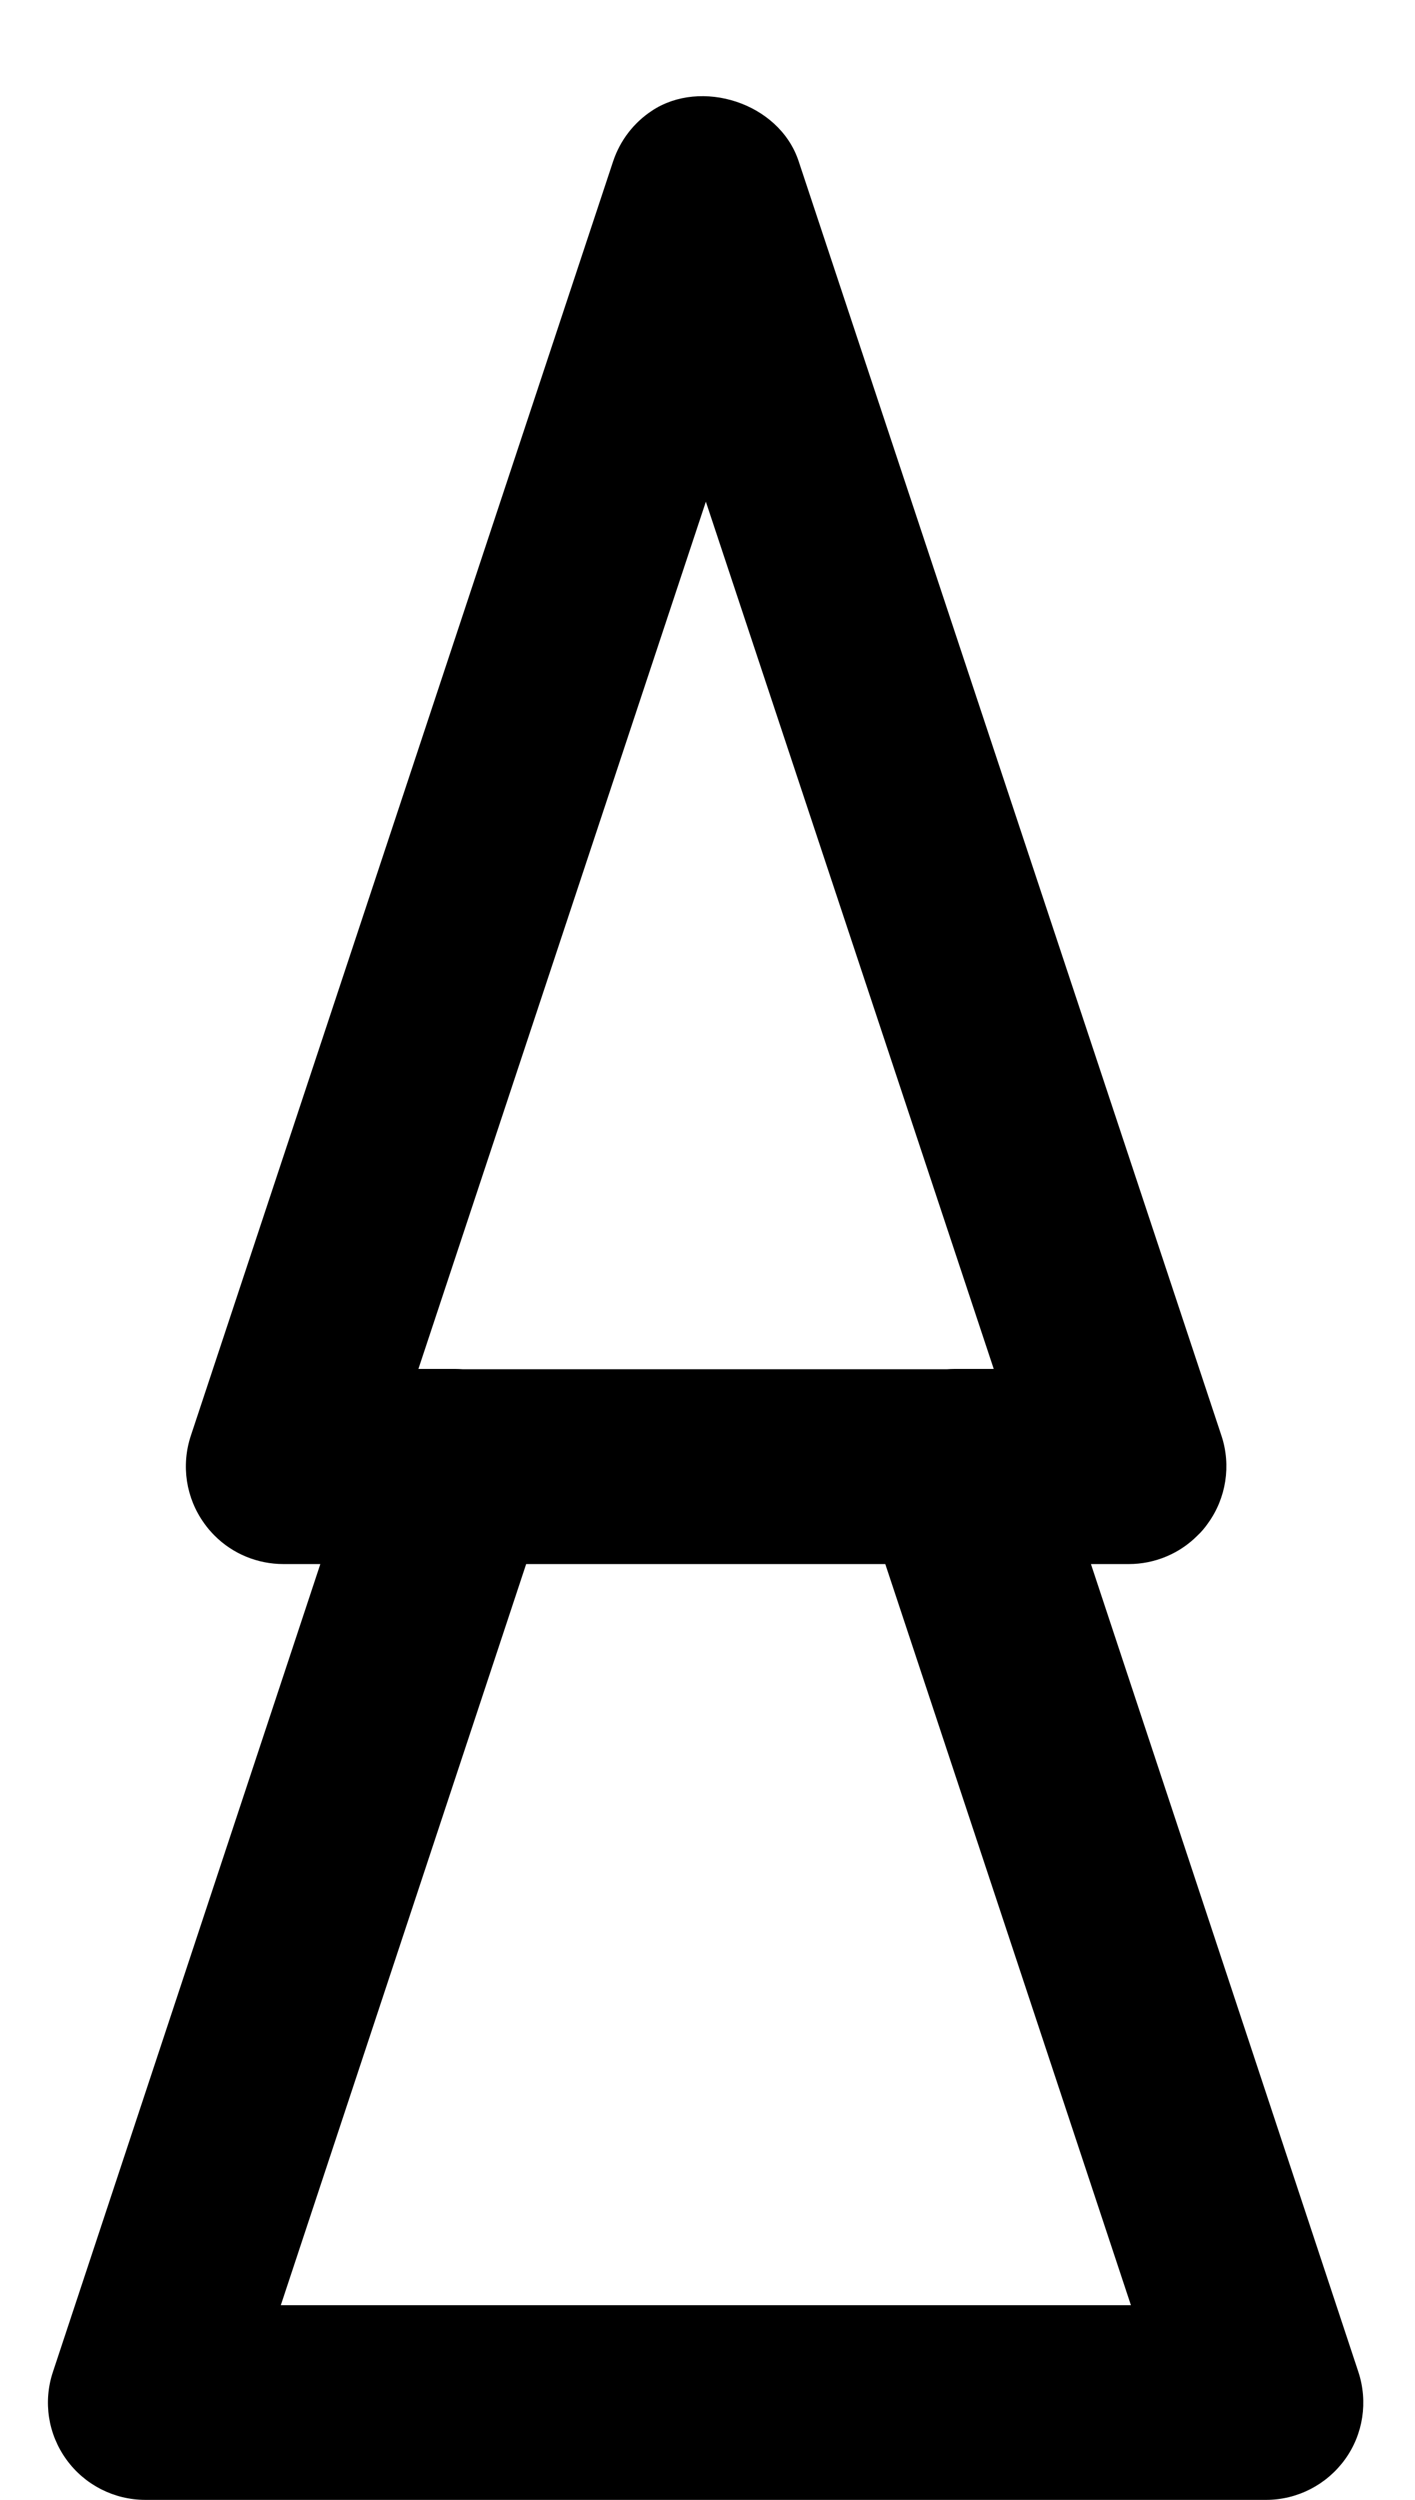 <!-- Generated by IcoMoon.io -->
<svg version="1.1" xmlns="http://www.w3.org/2000/svg" width="290" height="512" viewBox="0 0 290 512">
<title>ComponentShortStack</title>
<path d="M259.474 512h-229.678c-6.415 0-12.444-3.074-16.198-8.276s-4.788-11.824-2.749-17.942l54.803-165.445h-7.538c-5.38 0-10.464-2.128-14.159-5.853-0.739-0.739-1.478-1.596-2.099-2.483-3.754-5.202-4.759-11.853-2.749-17.942l86.55-261.010c1.448-4.345 4.286-7.951 7.922-10.346 10.020-6.71 26.101-1.715 30.091 10.287l86.668 261.070c2.010 6.060 0.976 12.769-2.779 17.942-0.62 0.887-1.33 1.744-2.129 2.483-3.695 3.724-8.779 5.853-14.1 5.853h-7.744l54.804 165.445c2.010 6.089 1.005 12.769-2.749 17.942s-9.755 8.276-16.169 8.276zM215.903 472.124h15.874l-50.34-151.788h-73.603l-50.281 151.788h158.35zM94.827 280.431h99.291c0.473-0.029 0.976-0.059 1.507-0.059h8.040l-59.001-177.623-58.912 177.623h7.567c0.502 0 0.975 0.029 1.507 0.059z"></path>
</svg>
